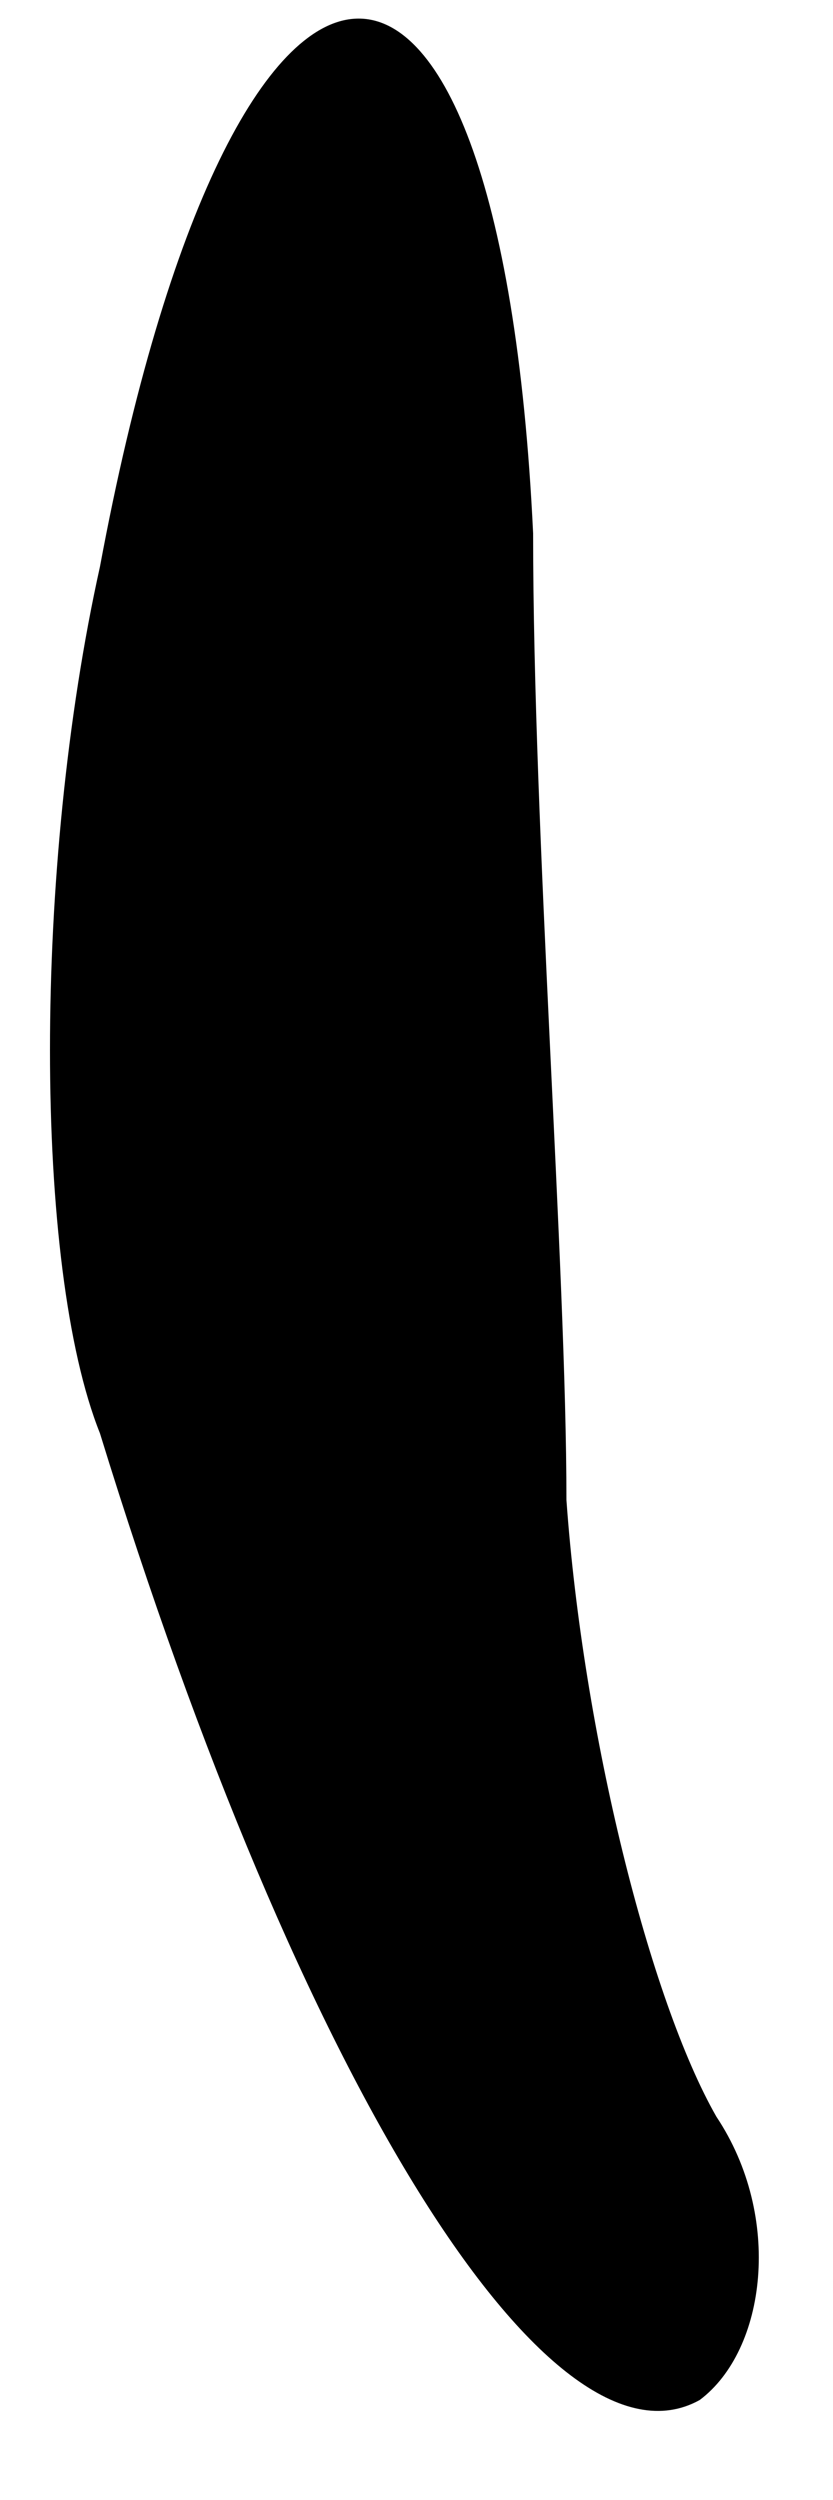 <?xml version="1.0" standalone="no"?>
<!DOCTYPE svg PUBLIC "-//W3C//DTD SVG 20010904//EN"
 "http://www.w3.org/TR/2001/REC-SVG-20010904/DTD/svg10.dtd">
<svg version="1.0" xmlns="http://www.w3.org/2000/svg"
 width="5pt" height="15pt" viewBox="0 0 5 15"
 preserveAspectRatio="xMidYMid meet">
<g transform="translate(0,15) scale(0.1,-0.1)"
fill="#000000" stroke="none">
<path fill="#000000" stroke="none" d="M6 116 c-4 -18 -4 -42 0 -52 12 -39 27
-63 36 -58 4 3 5 11 1 17 -4 7 -8 23 -9 37 0 14 -2 40 -2 58 -2 42 -18 41 -26
-2z"/>
</g>
</svg>
